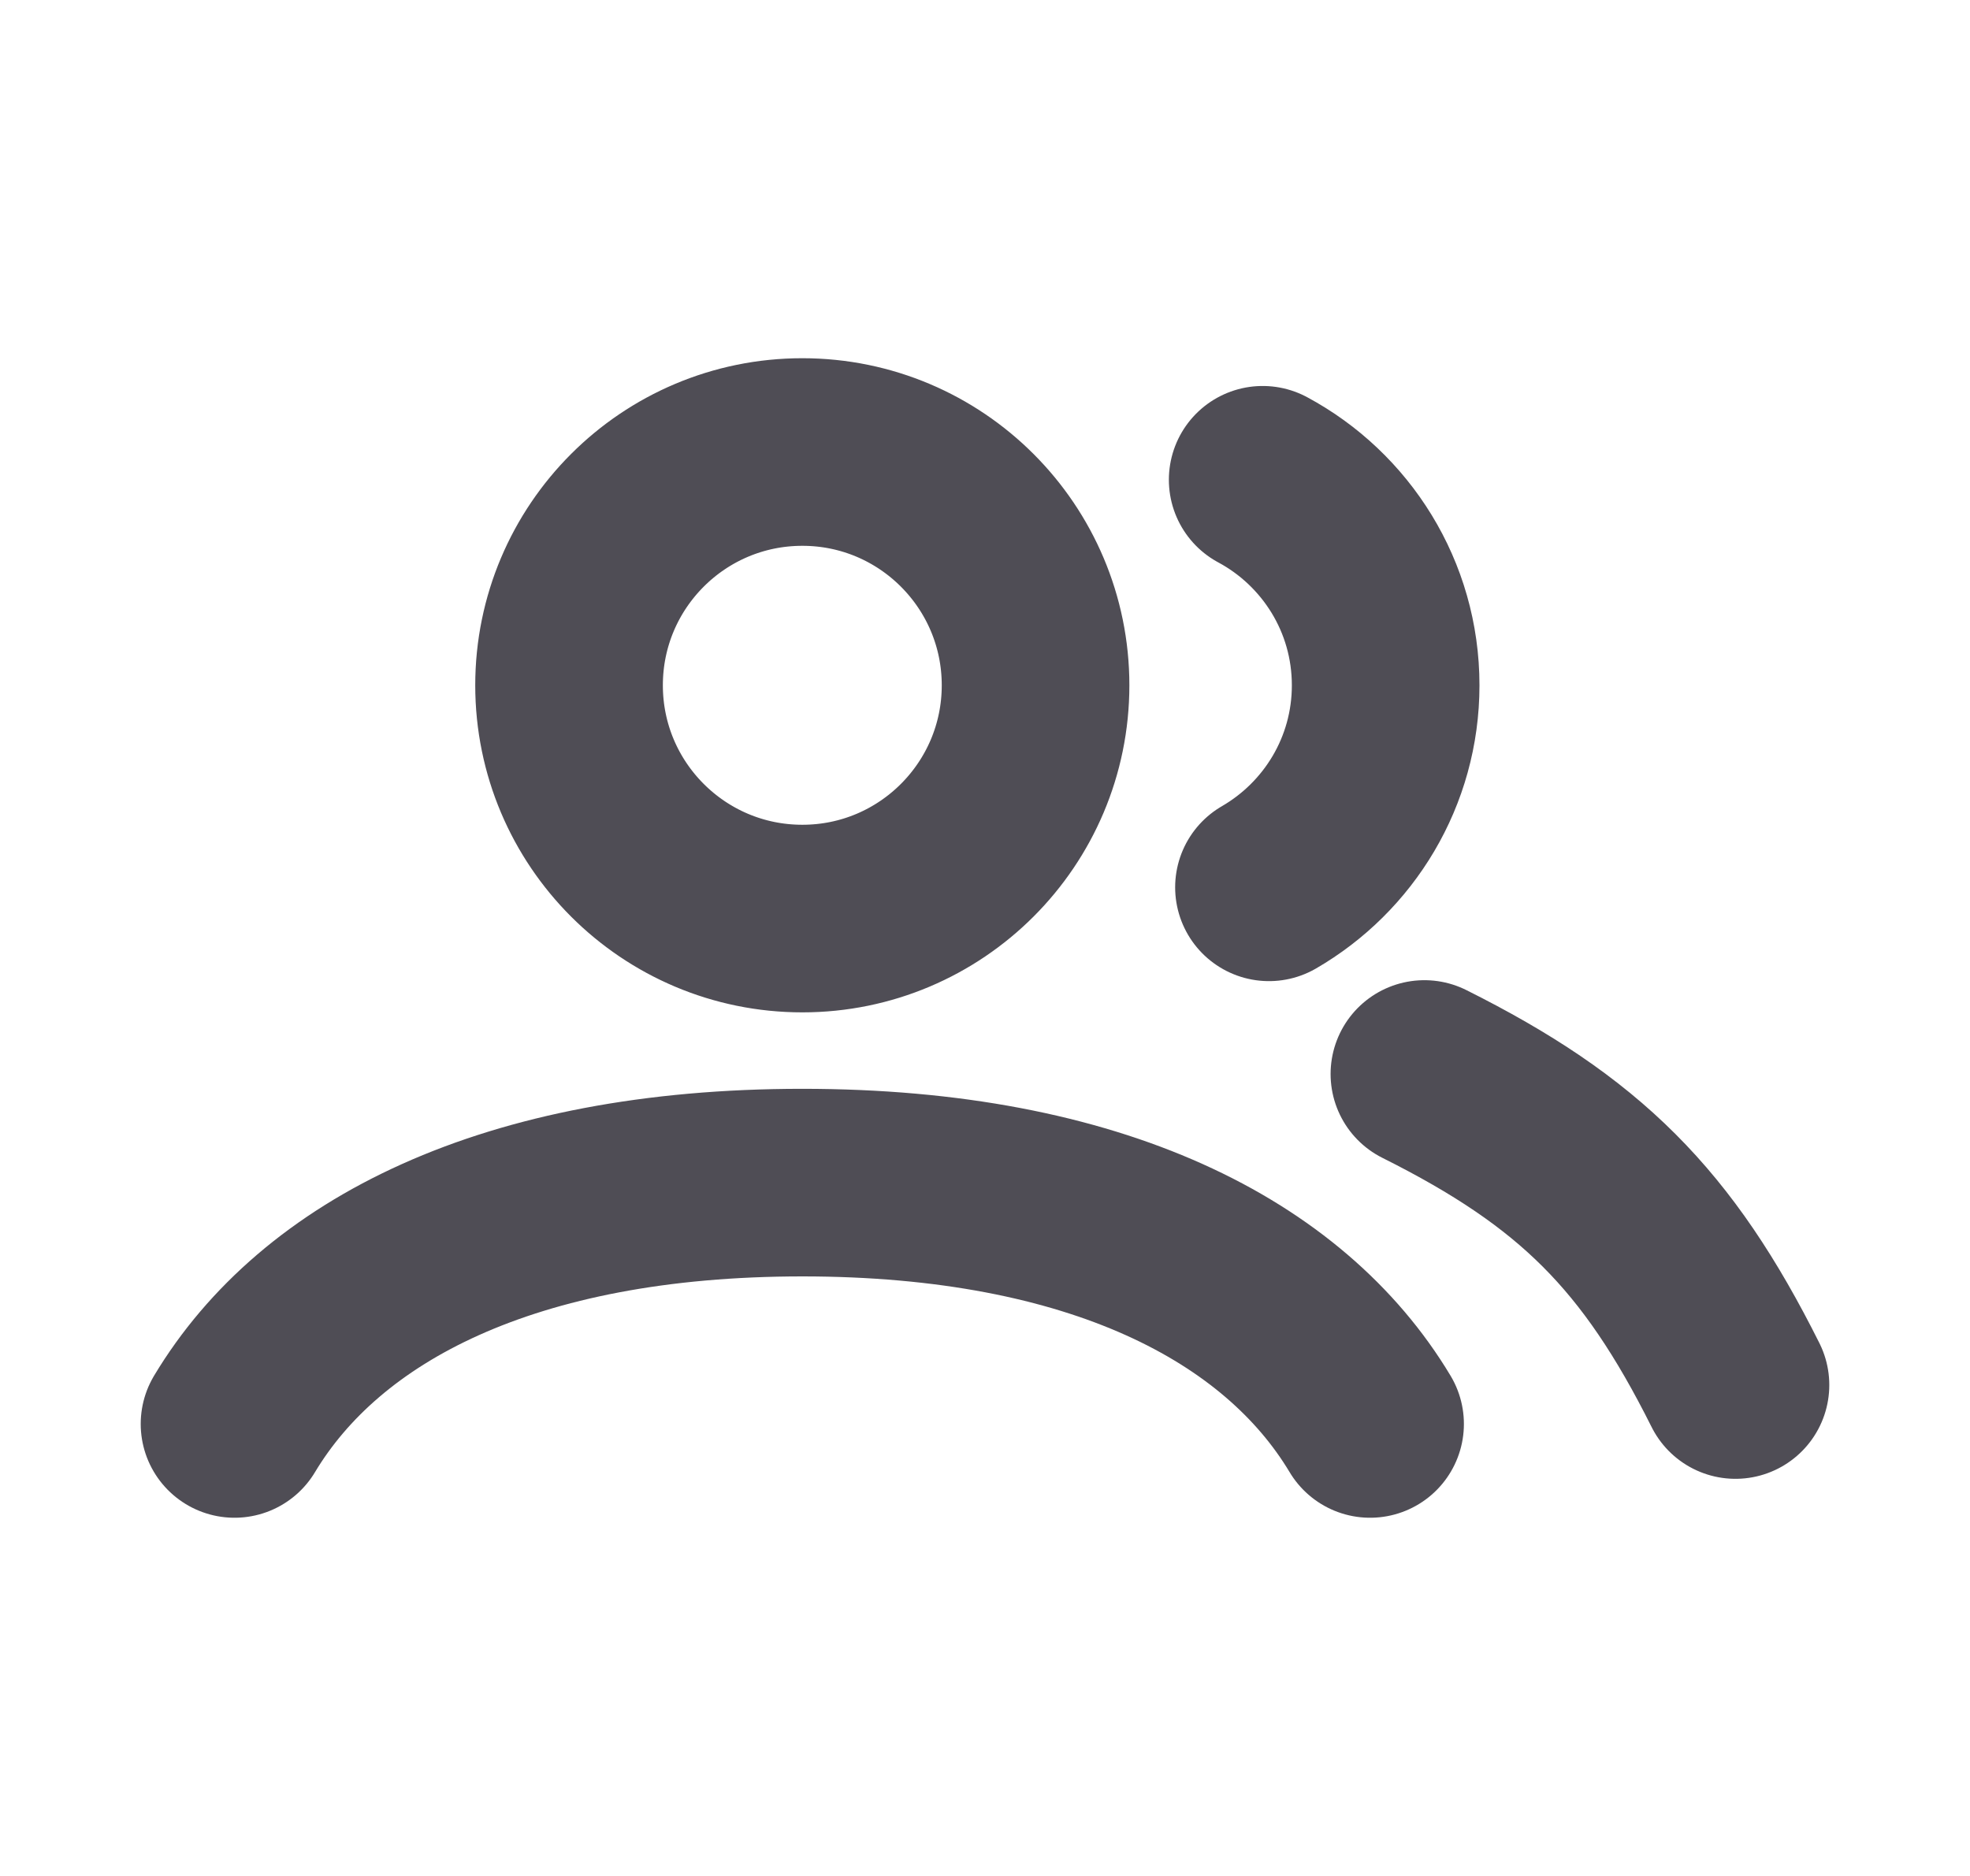 <svg width="21" height="20" fill="none" xmlns="http://www.w3.org/2000/svg"><path d="M2.5 15.181C3.416 13.654 5.422 12.608 8.553 12.608C11.683 12.608 13.69 13.654 14.605 15.181M15.184 11.45C16.842 12.279 17.671 13.108 18.5 14.766M13.46 5.115C14.24 5.534 14.771 6.358 14.771 7.306C14.771 8.227 14.27 9.03 13.527 9.46M11.039 7.306C11.039 8.679 9.926 9.793 8.553 9.793C7.179 9.793 6.066 8.679 6.066 7.306C6.066 5.933 7.179 4.819 8.553 4.819C9.926 4.819 11.039 5.933 11.039 7.306Z" stroke="#4F4D55" stroke-width="2" stroke-linecap="round"/></svg>